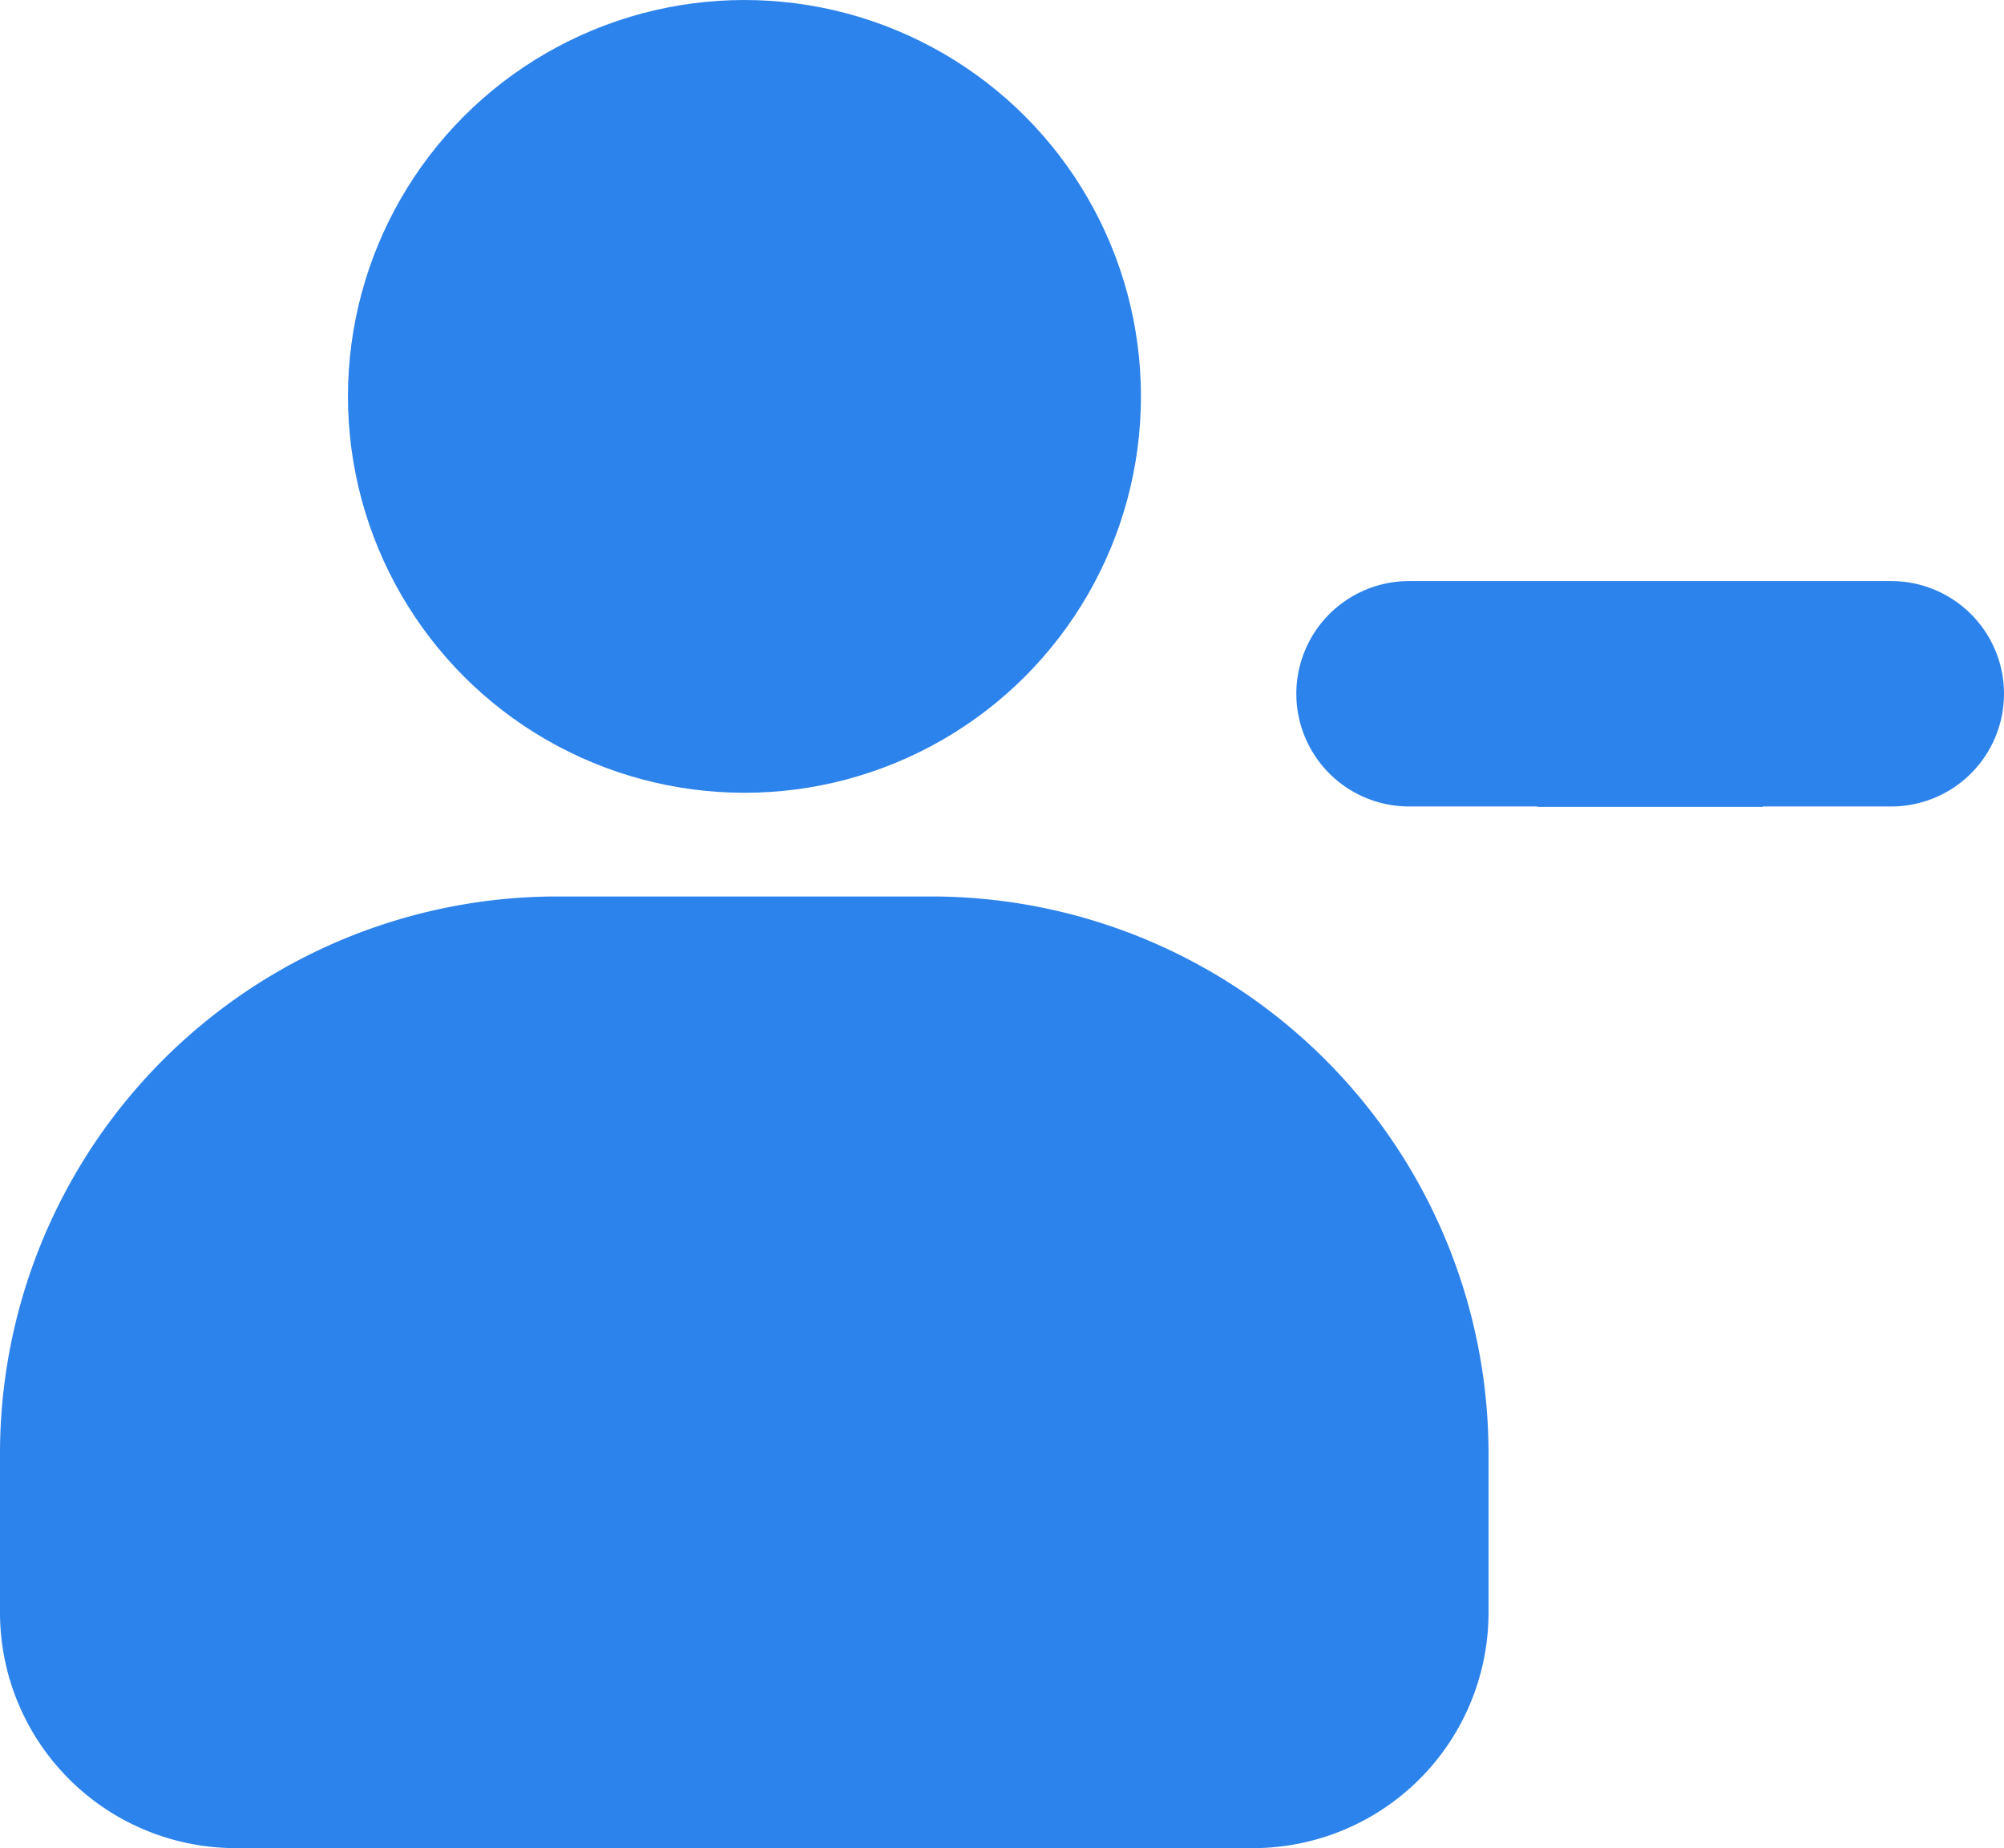 <svg id="Layer_1" data-name="Layer 1" xmlns="http://www.w3.org/2000/svg" viewBox="0 0 512 472.3"><defs><style>.cls-1{fill:#2c83ec;}</style></defs><path class="cls-1" d="M142.4,249h95.5A142.39,142.39,0,0,1,380.3,391.4V432a60.2,60.2,0,0,1-60.2,60.2H60.1A60.24,60.24,0,0,1,0,432V391.4A142.39,142.39,0,0,1,142.4,249Z" transform="translate(0 -19.9)"/><circle class="cls-1" cx="190.2" cy="101.3" r="101.3"/><path class="cls-1" d="M512,197.2A28.81,28.81,0,0,1,483.2,226H450.4v.11H392.8V226H360a28.8,28.8,0,0,1,0-57.6H483.2A28.81,28.81,0,0,1,512,197.2Z" transform="translate(0 -19.9)"/></svg>